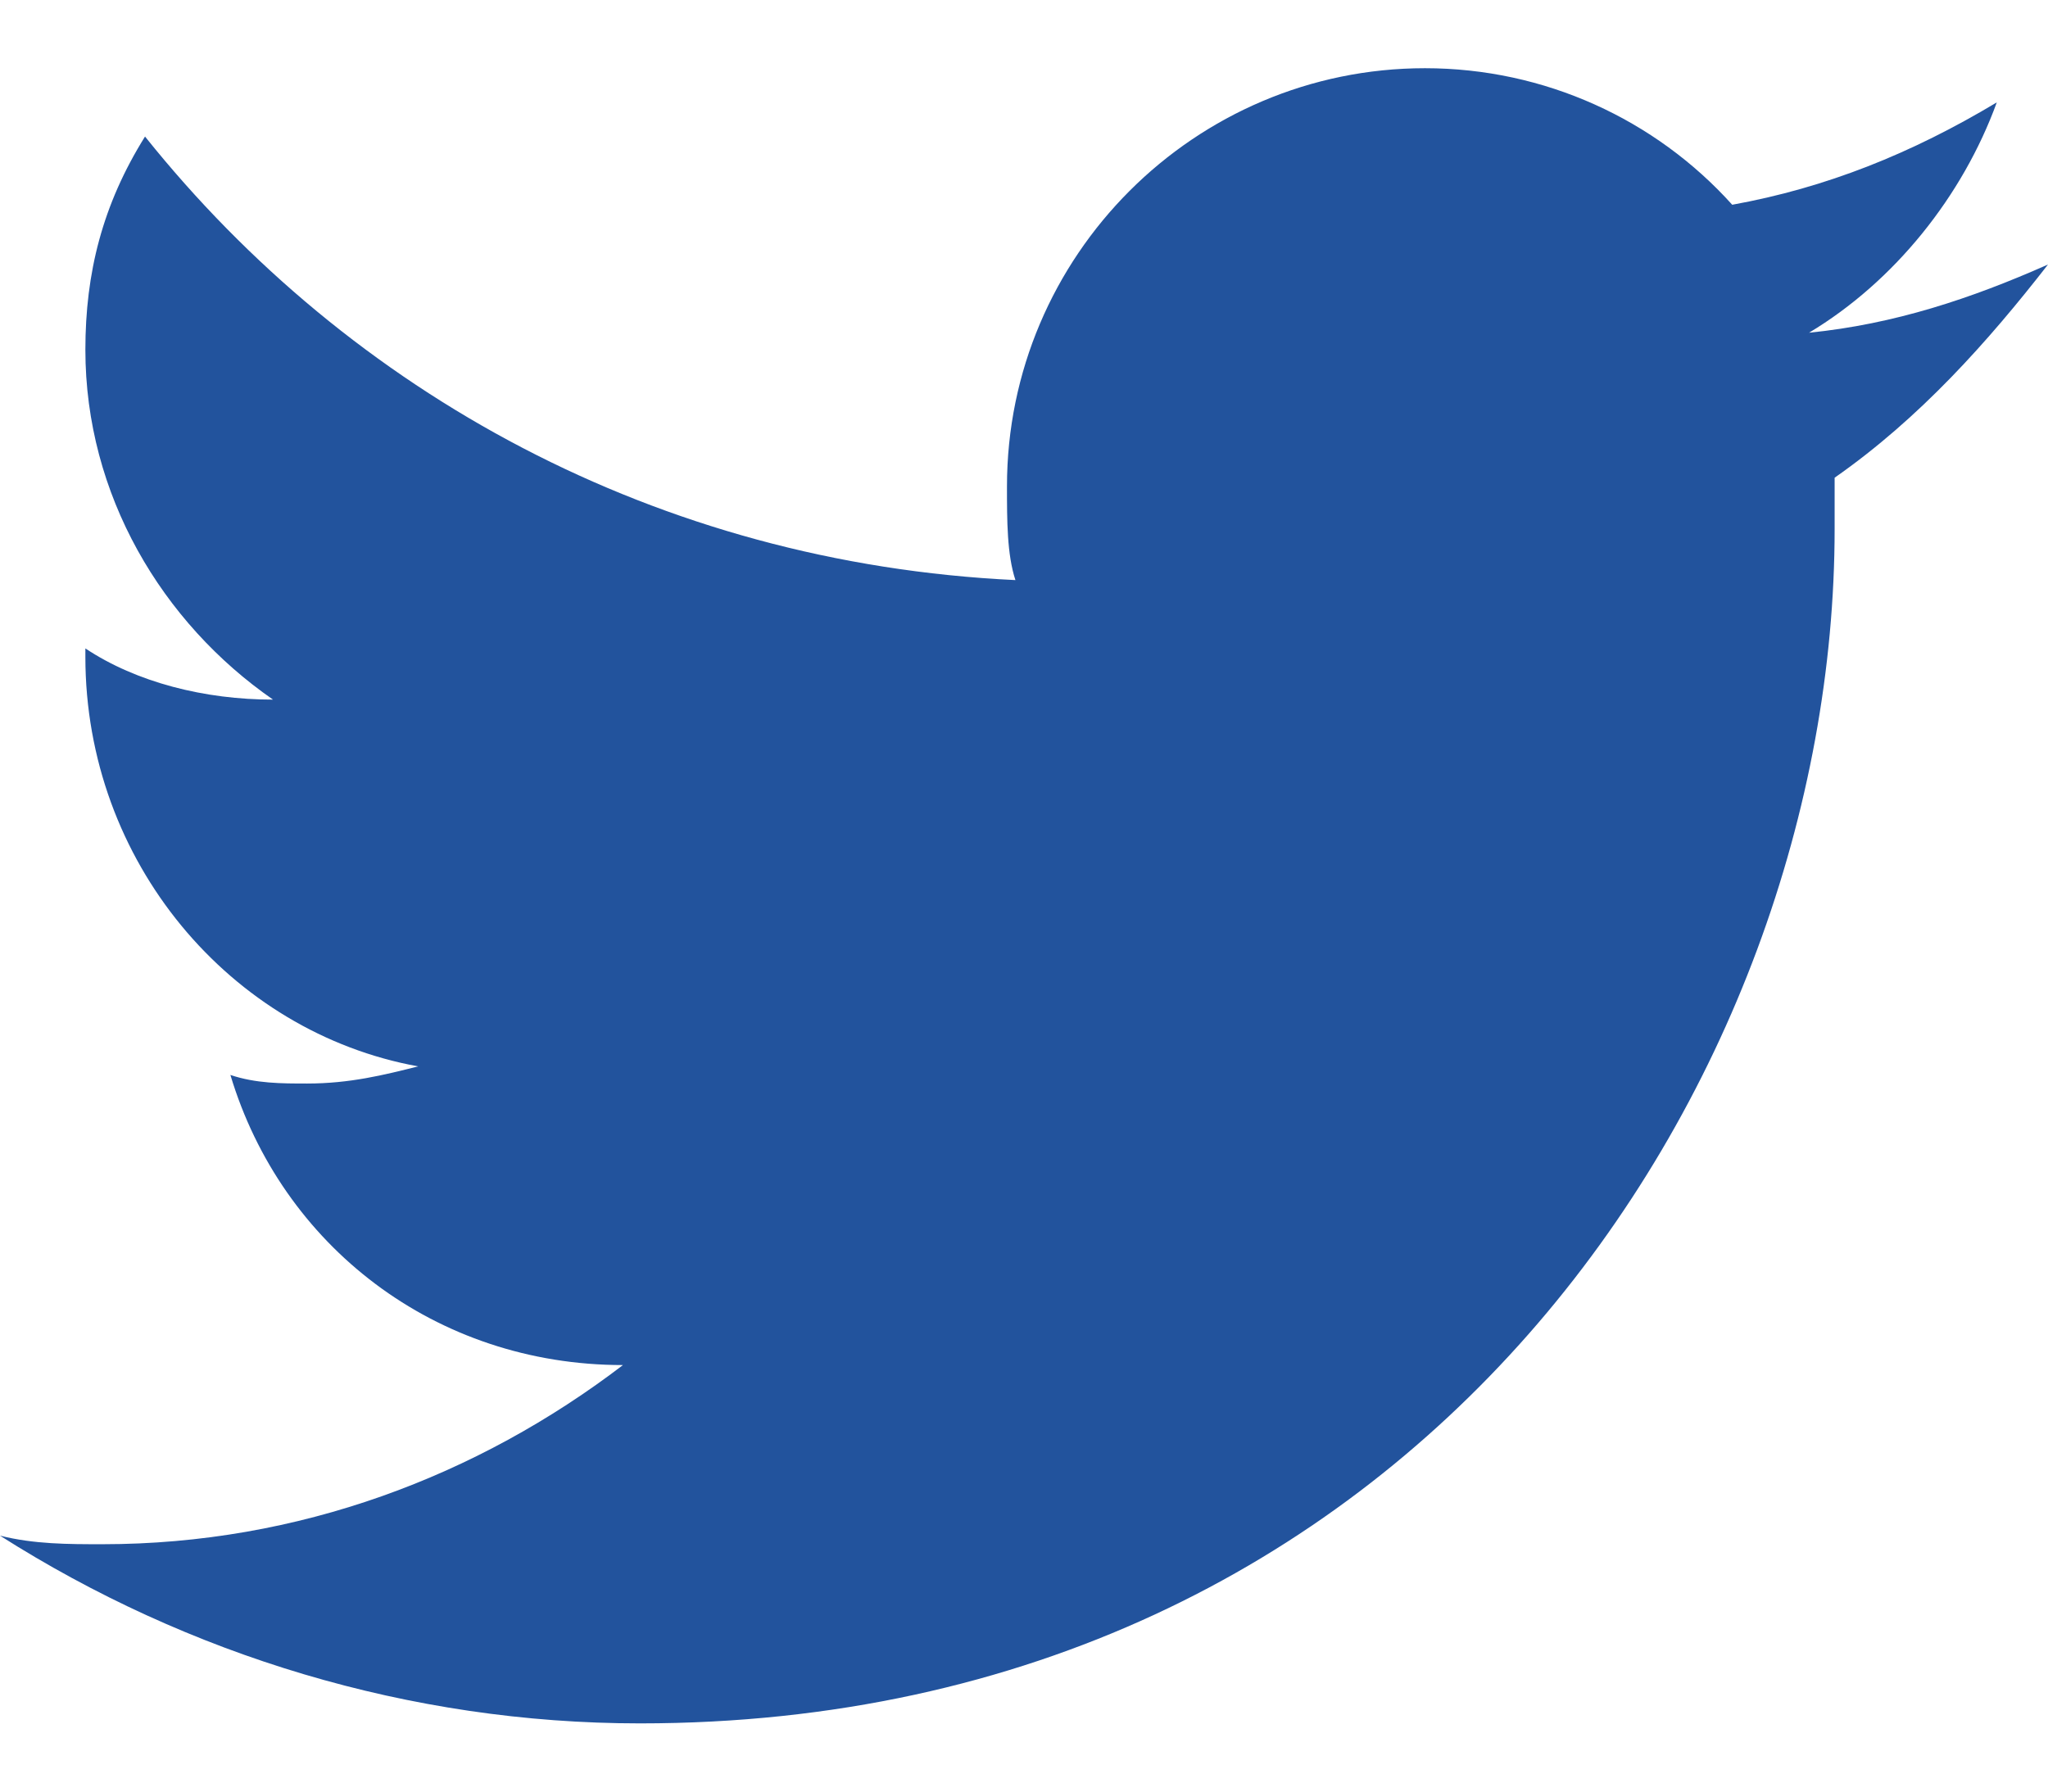 <svg width="16" height="14" viewBox="0 0 16 14" fill="none" xmlns="http://www.w3.org/2000/svg">
<path d="M16 2.067C15.4 2.333 14.8 2.533 14.133 2.6C14.8 2.2 15.333 1.533 15.6 0.8C14.933 1.2 14.267 1.467 13.533 1.6C12.933 0.933 12.067 0.533 11.133 0.533C9.333 0.533 7.867 2 7.867 3.8C7.867 4.067 7.867 4.333 7.933 4.533C5.133 4.4 2.733 3.067 1.133 1.067C0.8 1.6 0.667 2.133 0.667 2.733C0.667 3.867 1.267 4.867 2.133 5.467C1.6 5.467 1.067 5.333 0.667 5.067C0.667 5.067 0.667 5.067 0.667 5.133C0.667 6.733 1.8 8.067 3.267 8.333C3 8.4 2.733 8.467 2.4 8.467C2.2 8.467 2 8.467 1.8 8.4C2.2 9.733 3.4 10.667 4.867 10.667C3.733 11.533 2.333 12.067 0.8 12.067C0.533 12.067 0.267 12.067 0 12C1.467 12.933 3.2 13.467 5 13.467C11.067 13.467 14.333 8.467 14.333 4.133C14.333 4 14.333 3.867 14.333 3.733C15 3.267 15.533 2.667 16 2.067Z" fill="#22539D"/>
</svg>
